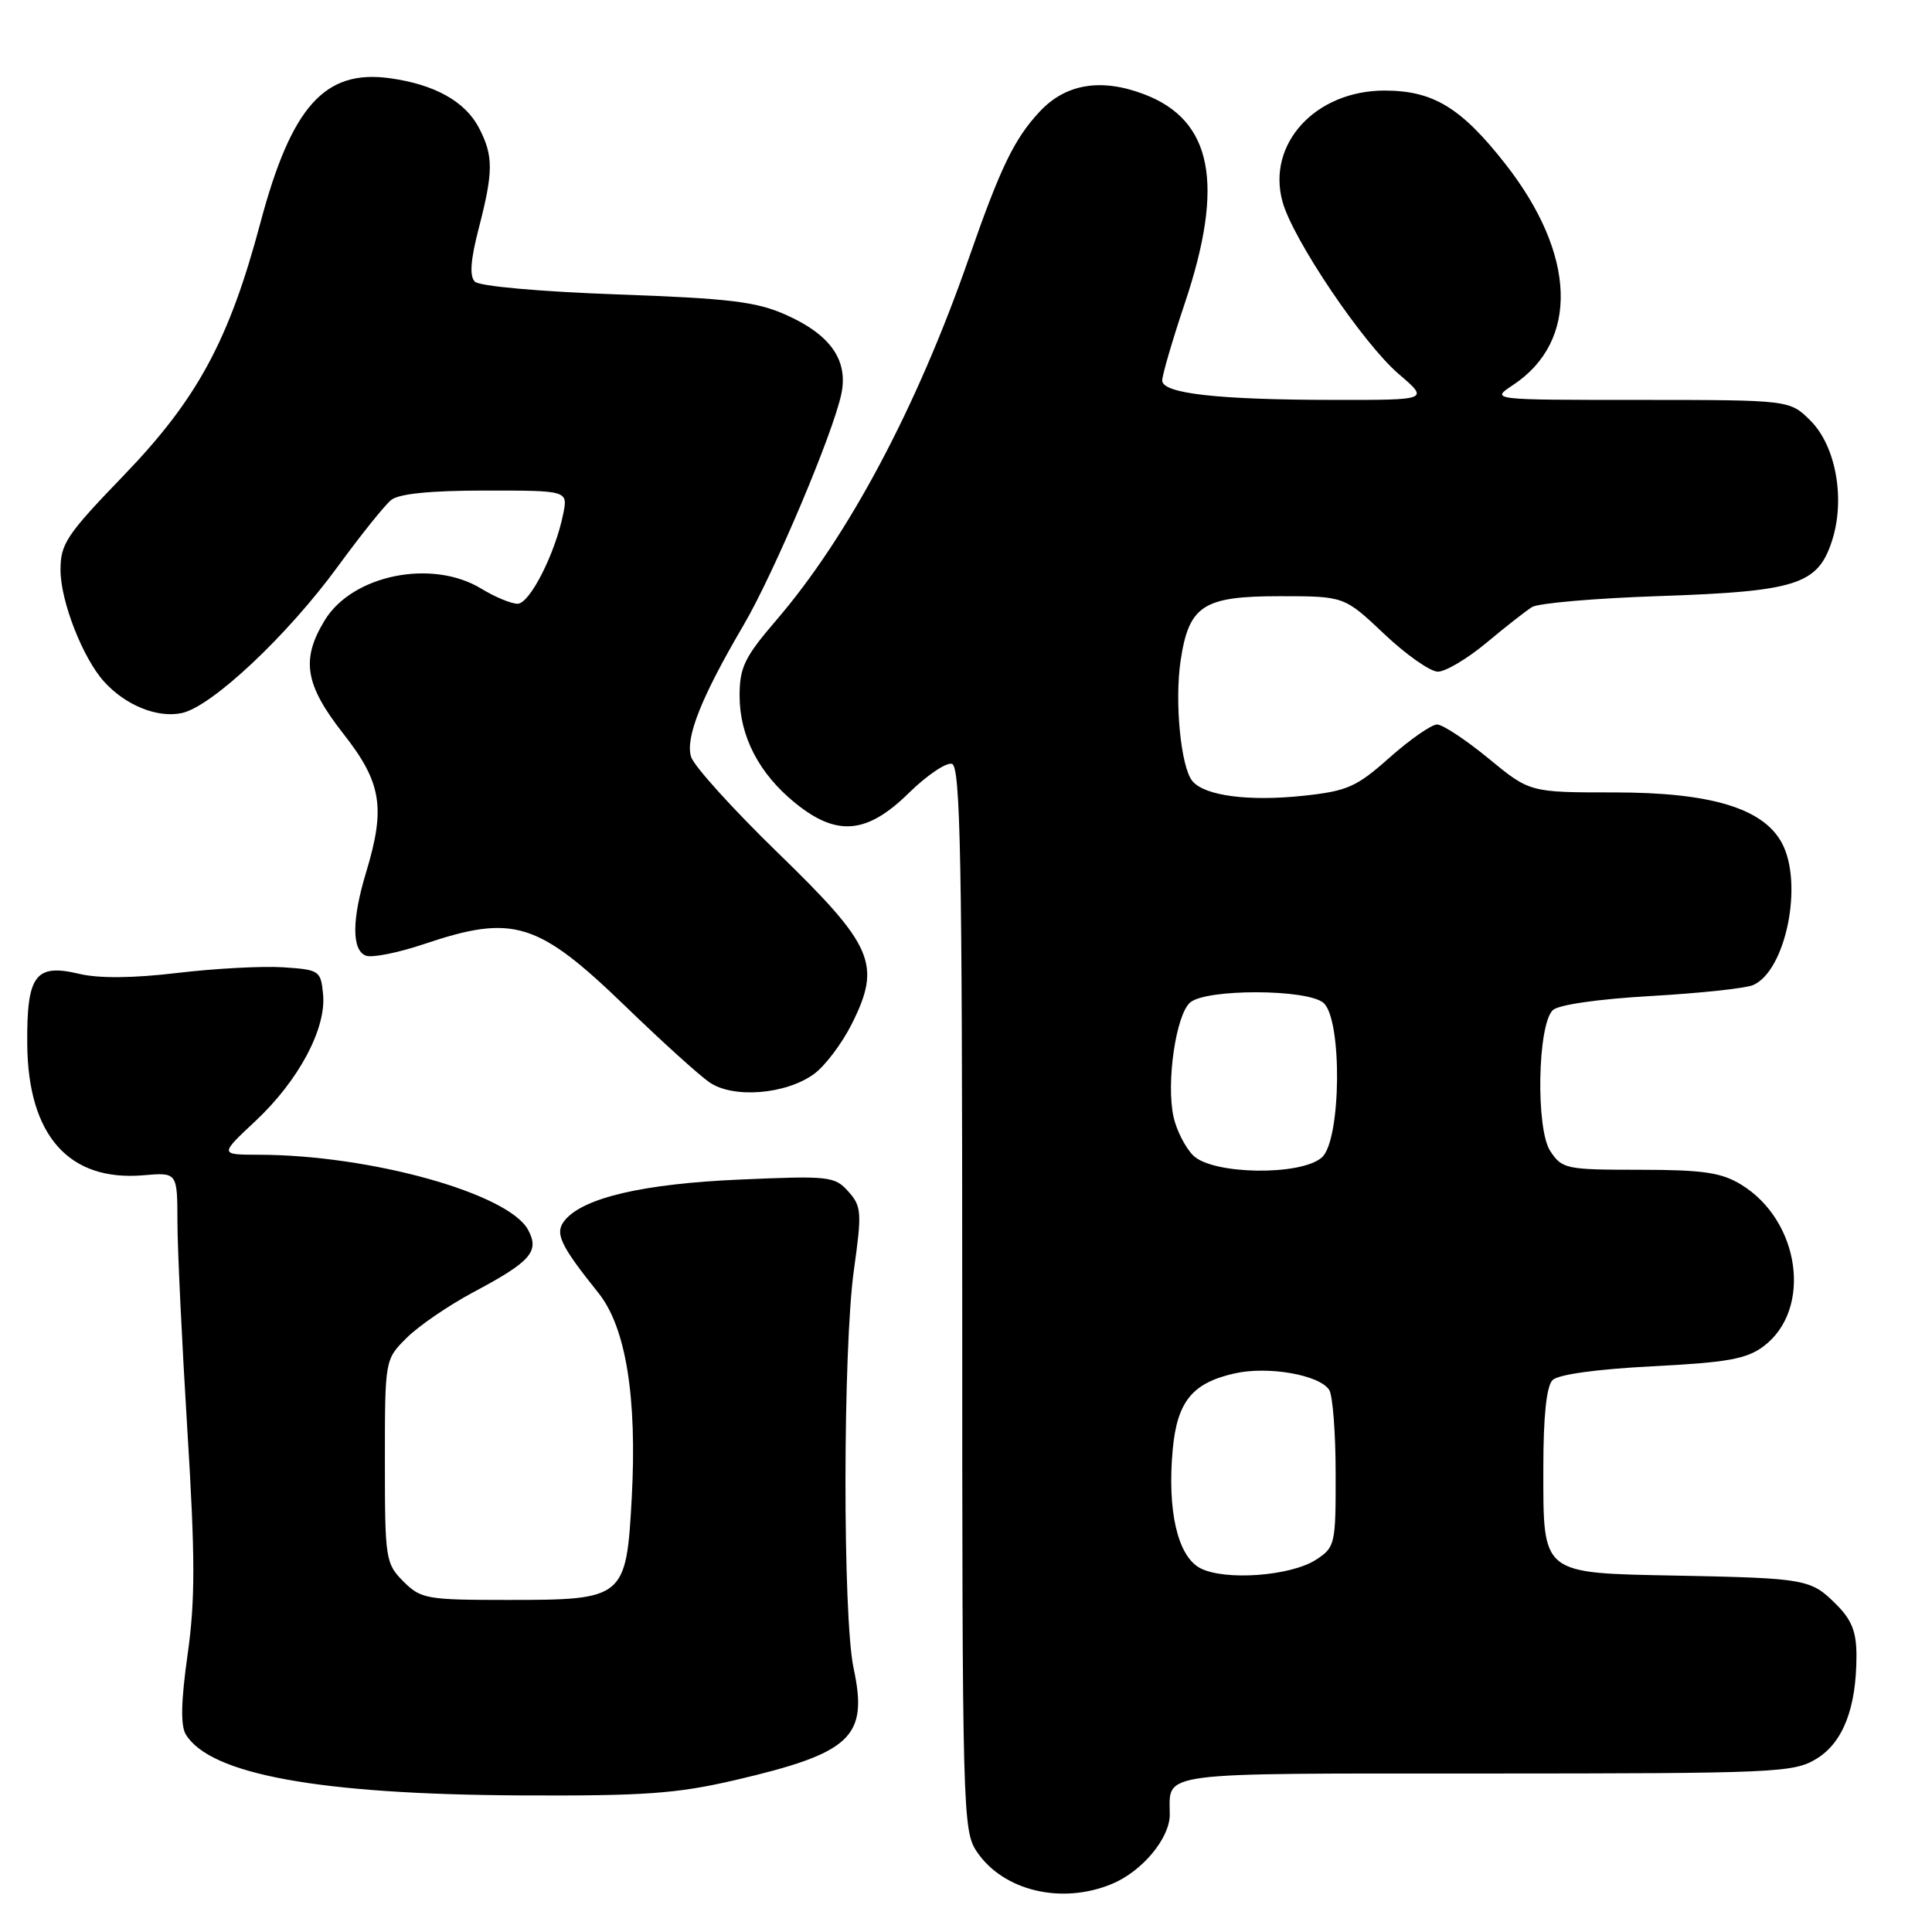 <?xml version="1.0" encoding="UTF-8" standalone="no"?>
<!DOCTYPE svg PUBLIC "-//W3C//DTD SVG 1.1//EN" "http://www.w3.org/Graphics/SVG/1.1/DTD/svg11.dtd" >
<svg xmlns="http://www.w3.org/2000/svg" xmlns:xlink="http://www.w3.org/1999/xlink" version="1.1" viewBox="0 0 256 256">
 <g >
 <path fill="currentColor"
d=" M 147.36 249.62 C 151.35 247.96 155.00 243.57 155.00 240.45 C 155.00 234.70 152.66 235.00 196.86 235.00 C 235.35 234.99 237.67 234.89 240.69 233.05 C 244.21 230.90 245.99 226.33 245.99 219.39 C 246.00 216.26 245.36 214.63 243.34 212.62 C 239.96 209.23 239.32 209.12 222.28 208.78 C 204.08 208.42 204.50 208.76 204.50 194.51 C 204.50 187.63 204.92 183.68 205.72 182.87 C 206.48 182.12 211.59 181.42 218.95 181.04 C 228.84 180.54 231.42 180.08 233.67 178.40 C 240.18 173.53 238.55 161.74 230.70 156.96 C 228.08 155.36 225.65 155.01 217.27 155.00 C 207.48 155.00 206.98 154.89 205.41 152.51 C 203.49 149.57 203.73 135.87 205.74 133.86 C 206.46 133.14 211.73 132.38 218.72 131.98 C 225.20 131.61 231.30 130.96 232.29 130.53 C 236.63 128.65 238.98 117.09 236.12 111.72 C 233.65 107.10 226.71 105.00 213.92 105.00 C 202.70 105.00 202.70 105.00 197.24 100.50 C 194.23 98.03 191.16 96.00 190.42 96.00 C 189.68 96.00 186.85 97.97 184.14 100.37 C 179.75 104.28 178.53 104.82 172.73 105.44 C 165.47 106.22 159.61 105.45 158.00 103.50 C 156.47 101.66 155.62 92.99 156.44 87.52 C 157.54 80.22 159.42 79.00 169.56 79.00 C 178.12 79.00 178.12 79.00 183.41 84.00 C 186.31 86.75 189.52 89.00 190.53 89.00 C 191.54 89.00 194.43 87.28 196.94 85.19 C 199.45 83.09 202.18 80.95 203.00 80.44 C 203.82 79.92 211.47 79.26 220.00 78.98 C 238.02 78.36 240.85 77.46 242.73 71.72 C 244.54 66.20 243.29 59.14 239.91 55.75 C 237.15 53.00 237.15 53.00 217.33 52.99 C 197.50 52.99 197.50 52.99 200.45 51.04 C 209.28 45.22 208.88 33.72 199.44 21.69 C 193.60 14.25 189.90 12.01 183.47 12.00 C 174.31 12.00 167.82 19.06 169.94 26.73 C 171.32 31.74 180.62 45.52 185.35 49.57 C 189.36 53.00 189.36 53.00 176.93 52.99 C 161.37 52.98 154.00 52.15 154.00 50.42 C 154.00 49.70 155.35 45.08 157.00 40.16 C 162.29 24.38 160.65 15.94 151.63 12.50 C 145.92 10.32 141.23 11.09 137.79 14.76 C 134.39 18.40 132.59 22.12 128.37 34.23 C 121.49 53.99 112.40 71.08 102.87 82.17 C 98.66 87.07 98.00 88.43 98.00 92.19 C 98.00 97.56 100.58 102.53 105.39 106.42 C 110.89 110.88 114.88 110.52 120.41 105.09 C 122.83 102.71 125.42 100.97 126.15 101.22 C 127.26 101.59 127.50 113.99 127.50 172.08 C 127.50 240.28 127.56 242.59 129.45 245.38 C 132.96 250.57 140.71 252.40 147.36 249.62 Z  M 97.38 235.88 C 112.82 232.28 115.06 230.17 113.11 221.07 C 111.65 214.28 111.68 178.76 113.15 168.25 C 114.22 160.62 114.16 159.83 112.40 157.87 C 110.60 155.86 109.84 155.78 98.00 156.30 C 85.26 156.85 77.33 158.70 74.86 161.67 C 73.45 163.37 74.16 164.91 79.30 171.33 C 82.93 175.86 84.43 185.11 83.71 198.47 C 82.98 211.80 82.74 212.00 67.34 212.00 C 56.54 212.00 55.77 211.87 53.45 209.55 C 51.09 207.18 51.00 206.59 51.00 193.62 C 51.00 180.15 51.00 180.15 53.87 177.29 C 55.44 175.71 59.43 172.98 62.73 171.22 C 70.34 167.17 71.52 165.83 69.98 162.97 C 67.40 158.14 49.07 153.03 34.29 153.01 C 29.09 153.00 29.09 153.00 33.84 148.55 C 39.56 143.20 43.25 136.30 42.81 131.76 C 42.51 128.61 42.34 128.49 37.50 128.17 C 34.75 127.99 28.45 128.33 23.50 128.92 C 17.62 129.62 13.11 129.66 10.50 129.04 C 4.67 127.65 3.53 129.20 3.61 138.39 C 3.72 150.47 9.13 156.57 19.00 155.73 C 23.50 155.34 23.50 155.34 23.51 161.92 C 23.52 165.54 24.11 177.91 24.82 189.40 C 25.87 206.31 25.88 212.01 24.86 219.22 C 23.99 225.37 23.91 228.66 24.62 229.82 C 27.84 235.12 42.27 237.76 68.88 237.90 C 85.34 237.98 89.62 237.68 97.38 235.88 Z  M 107.86 142.31 C 109.31 141.26 111.56 138.28 112.86 135.69 C 116.83 127.77 115.78 125.34 103.07 113.00 C 97.12 107.22 91.94 101.50 91.57 100.28 C 90.79 97.74 92.94 92.35 98.54 82.81 C 102.55 75.96 110.36 57.51 111.48 52.21 C 112.42 47.75 110.06 44.36 104.17 41.73 C 100.24 39.97 96.68 39.54 81.74 39.01 C 71.55 38.64 63.53 37.93 62.92 37.32 C 62.19 36.59 62.35 34.45 63.44 30.24 C 65.38 22.73 65.39 20.66 63.48 16.97 C 61.66 13.45 57.60 11.18 51.63 10.36 C 43.02 9.18 38.62 14.10 34.51 29.50 C 30.35 45.12 26.15 52.87 16.39 63.00 C 8.77 70.91 8.00 72.06 8.02 75.60 C 8.05 79.73 10.98 87.22 13.80 90.33 C 16.65 93.48 20.89 95.18 24.11 94.48 C 28.10 93.60 38.11 84.19 44.81 75.00 C 47.82 70.88 50.98 66.94 51.83 66.25 C 52.86 65.42 57.06 65.00 64.32 65.00 C 75.25 65.00 75.25 65.00 74.63 68.09 C 73.58 73.33 70.20 80.00 68.58 80.00 C 67.74 80.00 65.57 79.10 63.77 78.00 C 57.26 74.03 46.70 76.16 43.03 82.19 C 39.85 87.40 40.40 90.73 45.50 97.23 C 50.57 103.69 51.11 107.01 48.51 115.59 C 46.61 121.86 46.60 125.91 48.48 126.63 C 49.29 126.94 52.75 126.25 56.17 125.10 C 68.03 121.10 71.25 122.10 82.92 133.38 C 87.64 137.95 92.62 142.46 94.00 143.41 C 97.14 145.58 104.11 145.03 107.86 142.31 Z  M 159.02 207.78 C 156.04 206.19 154.65 200.19 155.39 192.08 C 155.98 185.71 157.98 183.24 163.61 181.98 C 168.05 180.98 174.86 182.18 176.13 184.18 C 176.59 184.90 176.98 189.88 176.98 195.23 C 177.00 204.60 176.91 205.02 174.41 206.65 C 171.06 208.85 162.26 209.49 159.02 207.78 Z  M 158.10 153.10 C 157.06 152.06 155.89 149.76 155.50 148.00 C 154.50 143.46 155.83 134.39 157.72 132.82 C 159.90 131.01 173.14 131.04 175.35 132.87 C 177.87 134.97 177.73 151.03 175.17 153.35 C 172.42 155.83 160.66 155.66 158.10 153.10 Z "/>
</g>
</svg>